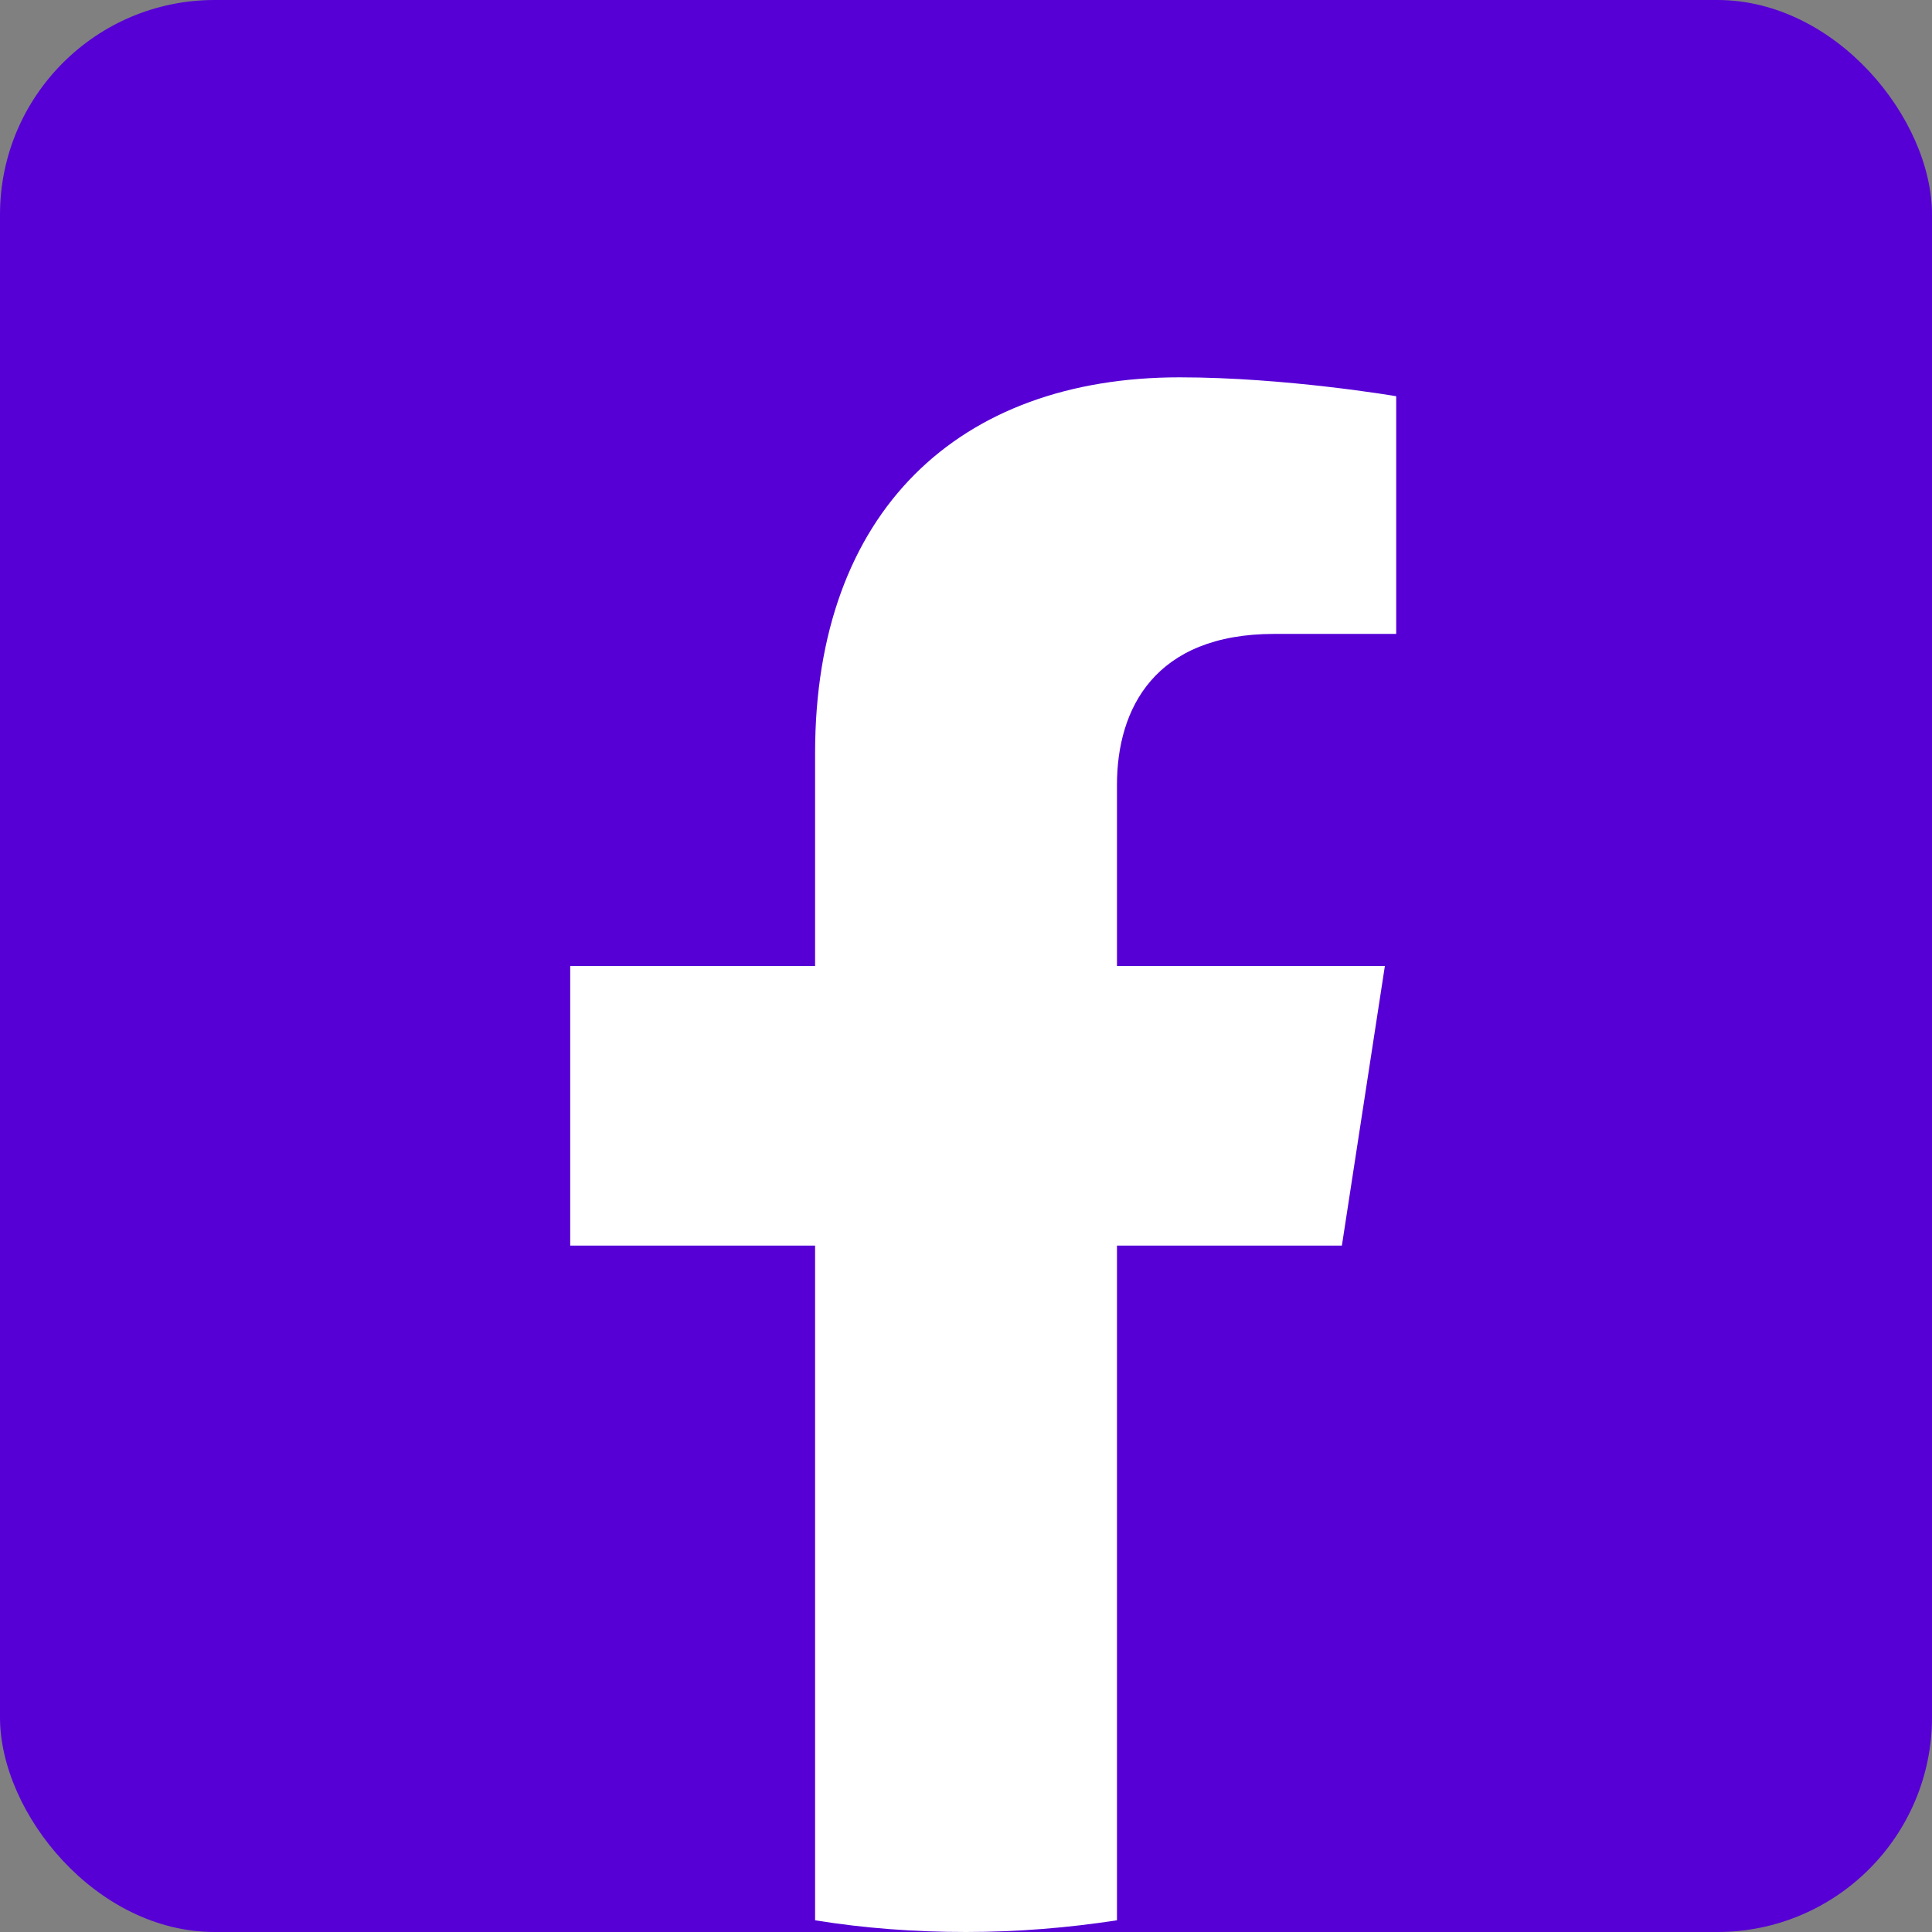<svg width="36" height="36" viewBox="0 0 36 36" fill="none" xmlns="http://www.w3.org/2000/svg">
<rect x="0" y="0" width="36" height="36" fill="#808080" stroke="none"/>
<rect width="36" height="36" rx="4" fill="#5600D6"/>
<path d="M25.004 23.21L25.805 18H20.813V14.625C20.813 13.205 21.516 11.812 23.745 11.812H26.016V7.383C26.016 7.383 23.956 7.031 21.98 7.031C17.867 7.031 15.188 9.527 15.188 14.034V18H10.625V23.21H15.188V35.782C16.102 35.93 17.044 36 18.001 36C18.957 36 19.892 35.923 20.813 35.782V23.21H25.004Z" fill="white"/>
</svg>
